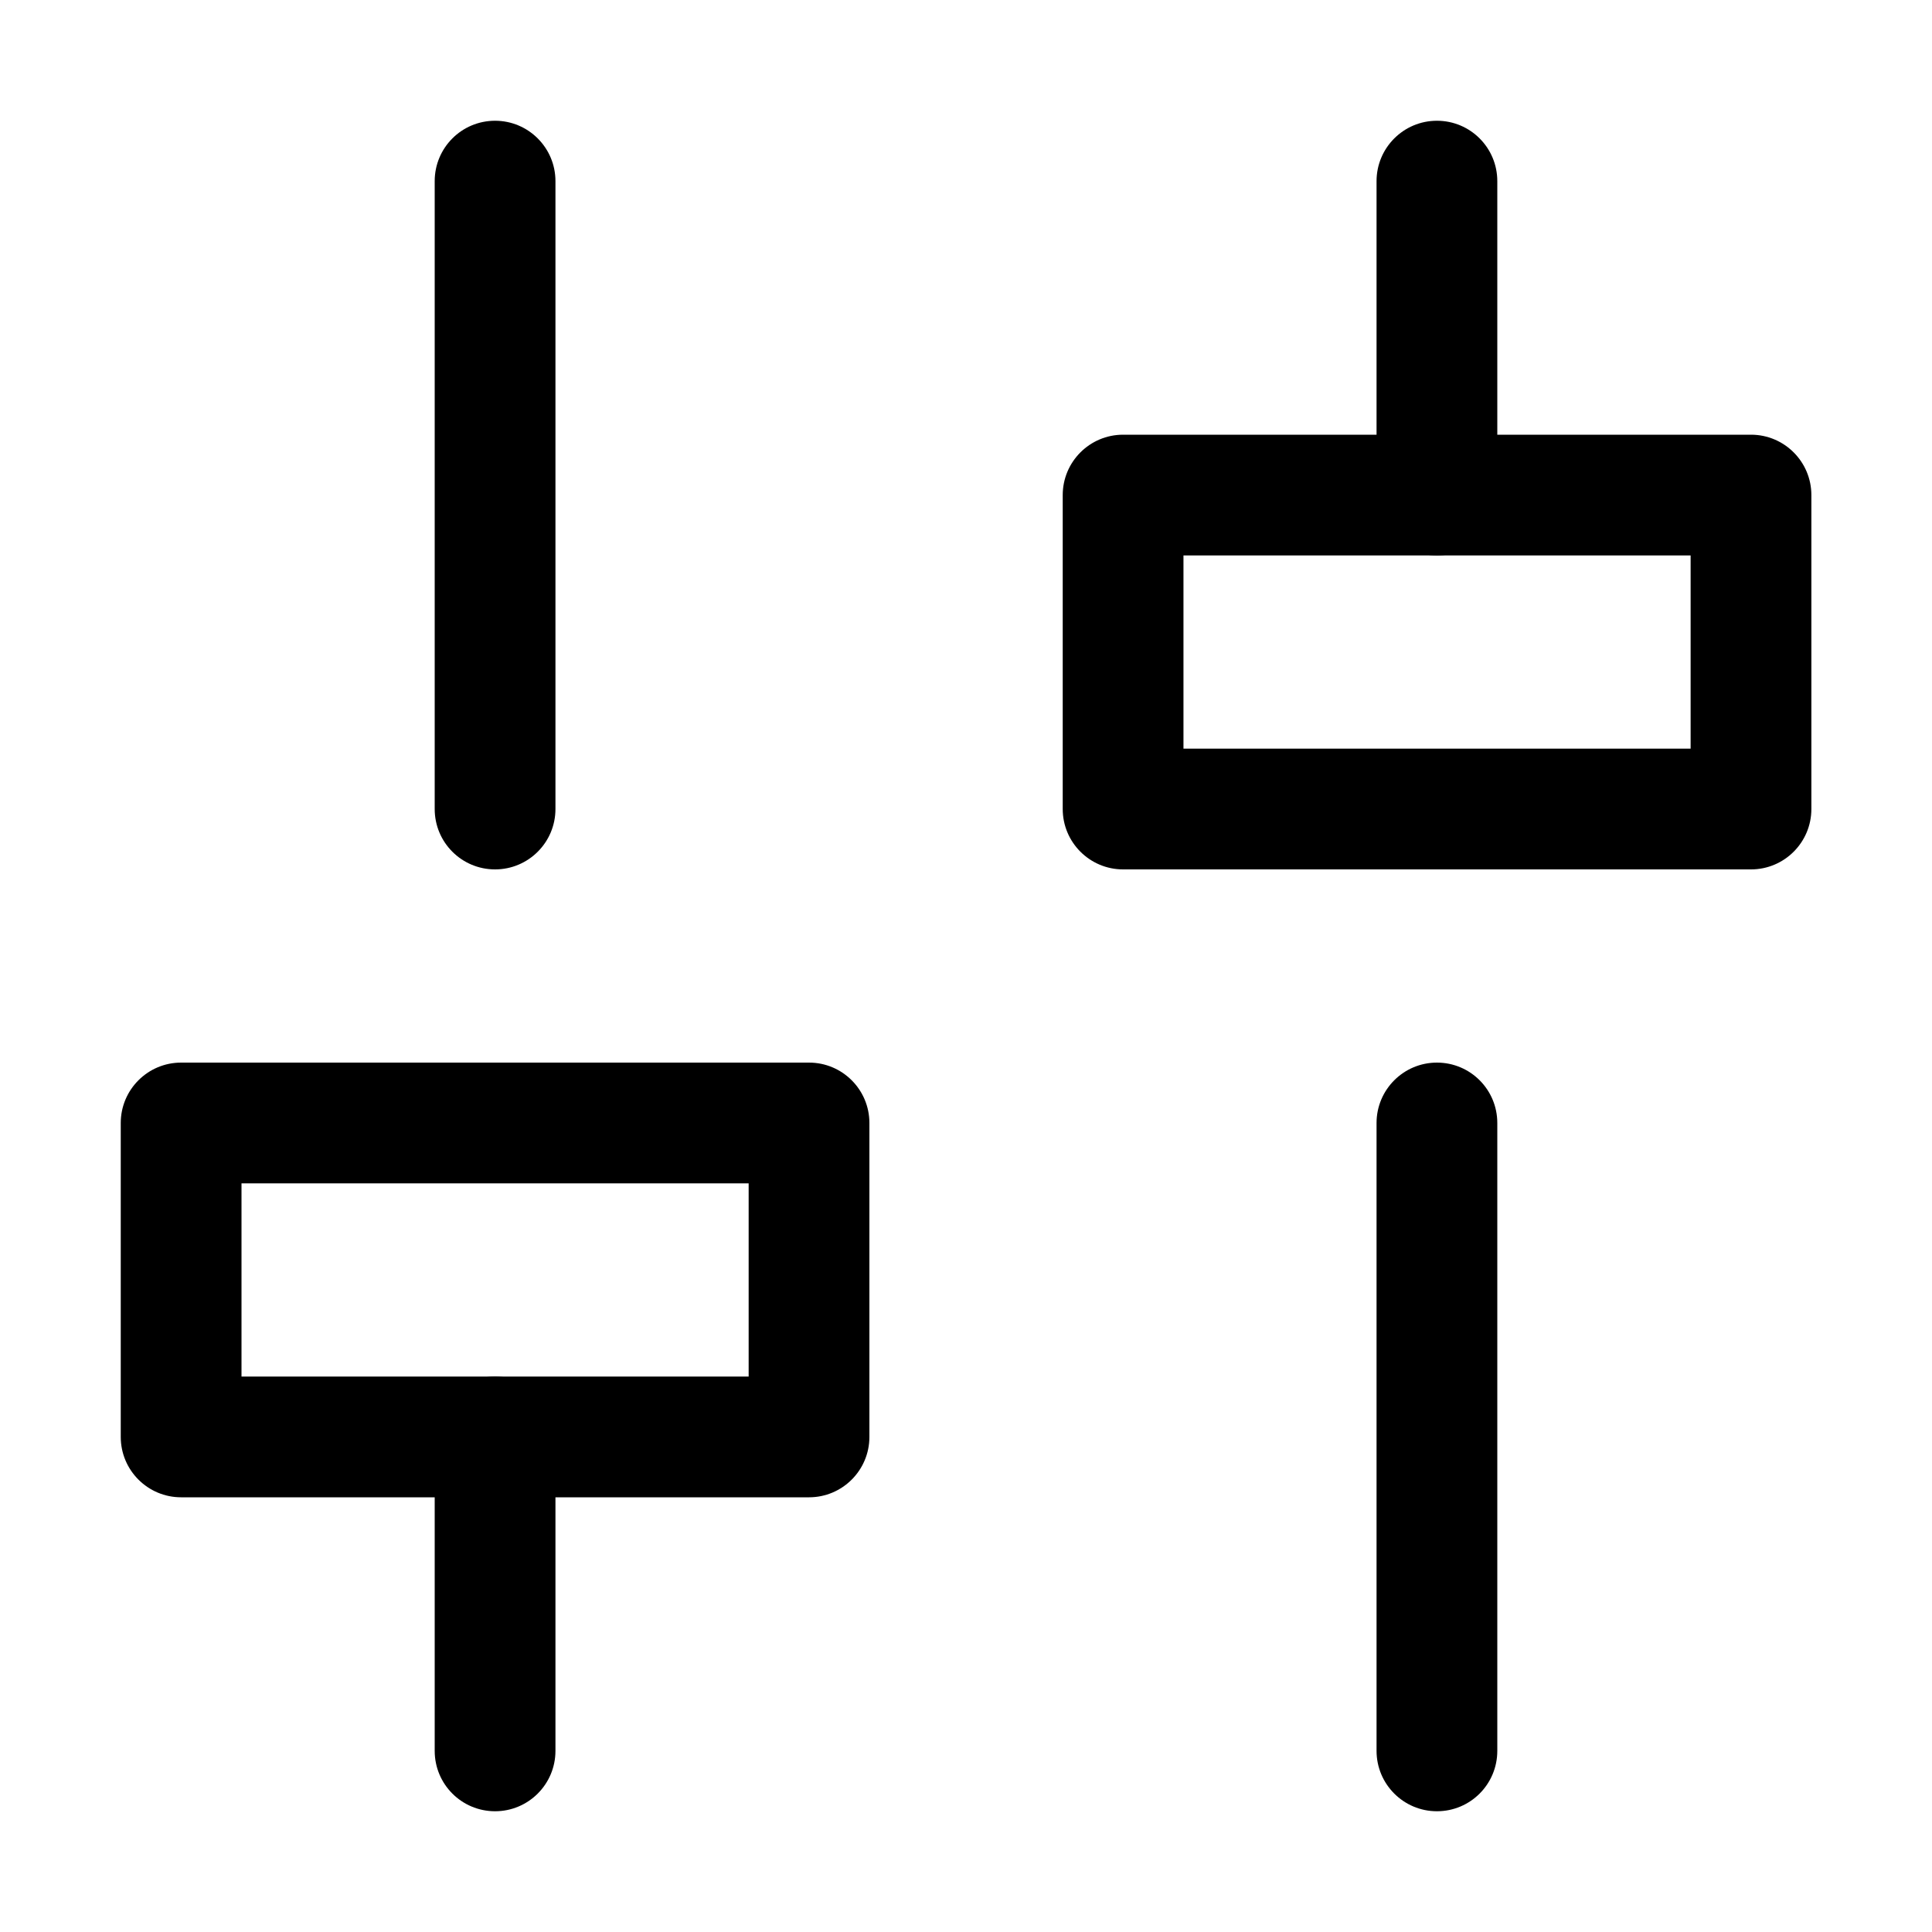<svg width="16" height="16" viewBox="0 0 16 16" fill="none" xmlns="http://www.w3.org/2000/svg">
<path fill-rule="evenodd" clip-rule="evenodd" d="M4.1 1C4.376 1 4.6 1.224 4.6 1.5V6.7C4.6 6.976 4.376 7.2 4.1 7.2C3.823 7.2 3.6 6.976 3.6 6.7V1.5C3.6 1.224 3.823 1 4.1 1Z" fill="black"/>
<path fill-rule="evenodd" clip-rule="evenodd" d="M11.9 8.8C12.177 8.8 12.4 9.024 12.4 9.3V14.5C12.4 14.776 12.177 15 11.9 15C11.624 15 11.4 14.776 11.4 14.5V9.3C11.4 9.024 11.624 8.8 11.9 8.8Z" fill="black"/>
<path fill-rule="evenodd" clip-rule="evenodd" d="M4.1 11.4C4.376 11.4 4.6 11.624 4.6 11.9V14.5C4.6 14.776 4.376 15 4.1 15C3.823 15 3.6 14.776 3.6 14.5V11.9C3.6 11.624 3.823 11.4 4.1 11.4Z" fill="black"/>
<path fill-rule="evenodd" clip-rule="evenodd" d="M11.9 1C12.177 1 12.4 1.224 12.4 1.5V4.1C12.4 4.376 12.177 4.6 11.9 4.6C11.624 4.6 11.4 4.376 11.4 4.1V1.5C11.4 1.224 11.624 1 11.9 1Z" fill="black"/>
<path fill-rule="evenodd" clip-rule="evenodd" d="M1 9.3C1 9.024 1.224 8.8 1.5 8.8H6.7C6.976 8.8 7.2 9.024 7.2 9.3V11.9C7.2 12.176 6.976 12.4 6.7 12.4H1.5C1.224 12.4 1 12.176 1 11.9V9.3ZM2 9.8V11.4H6.2V9.8H2Z" fill="black"/>
<path fill-rule="evenodd" clip-rule="evenodd" d="M8.801 4.1C8.801 3.824 9.025 3.6 9.301 3.6H14.501C14.777 3.6 15.001 3.824 15.001 4.1V6.7C15.001 6.976 14.777 7.2 14.501 7.2H9.301C9.025 7.2 8.801 6.976 8.801 6.7V4.1ZM9.801 4.6V6.2H14.001V4.6H9.801Z" fill="black"/>
</svg>
